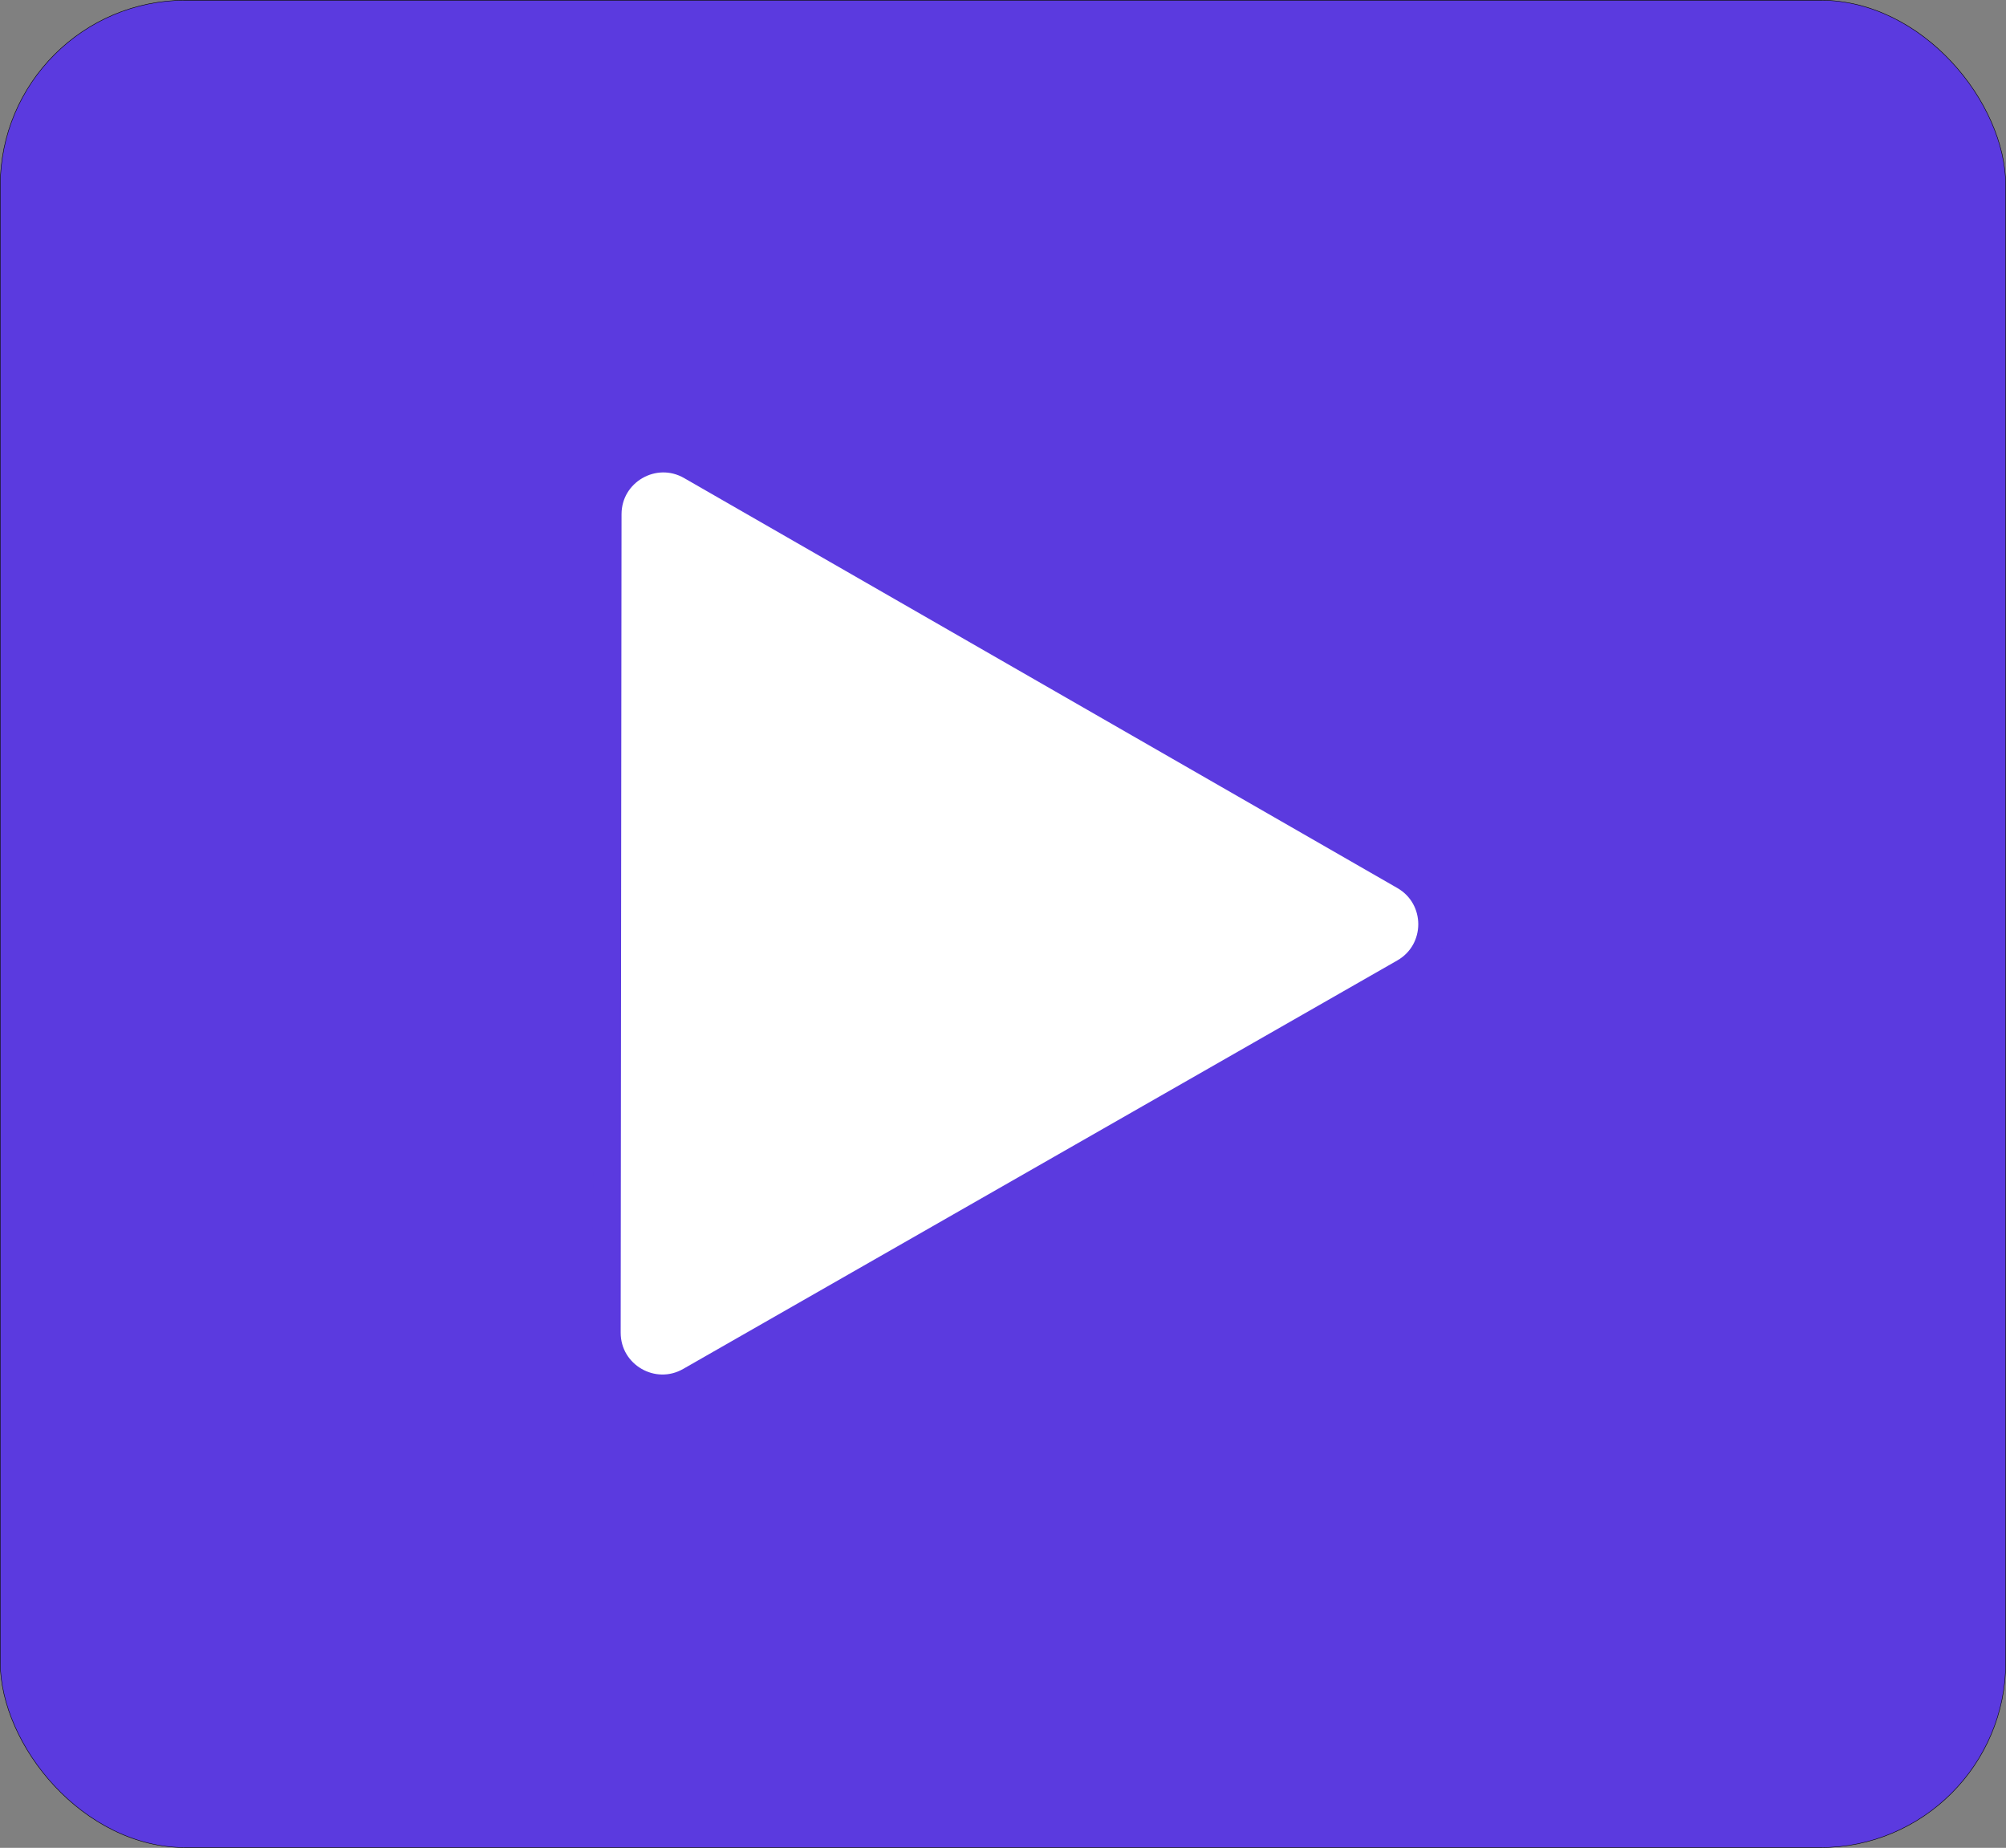 <svg width="4323" height="3982" viewBox="0 0 4323 3982" fill="none" xmlns="http://www.w3.org/2000/svg">
<rect x="0" y="0" width="4323" height="3982" fill="#808080" stroke="none"/>
<rect x="0.5" y="0.5" width="4322" height="3981" rx="399.5" fill="#5B3ADF" stroke="black"/>
<path d="M3026 2095.81L1487.18 2976.03C1407.14 3021.82 1307.5 2963.96 1307.6 2871.75L1309.43 1108.11C1309.53 1015.89 1409.28 958.24 1489.23 1004.19L3026.21 1887.61C3106.58 1933.8 3106.46 2049.79 3026 2095.81Z" fill="white" stroke="#5B3ADF" stroke-width="60"/>
</svg>
